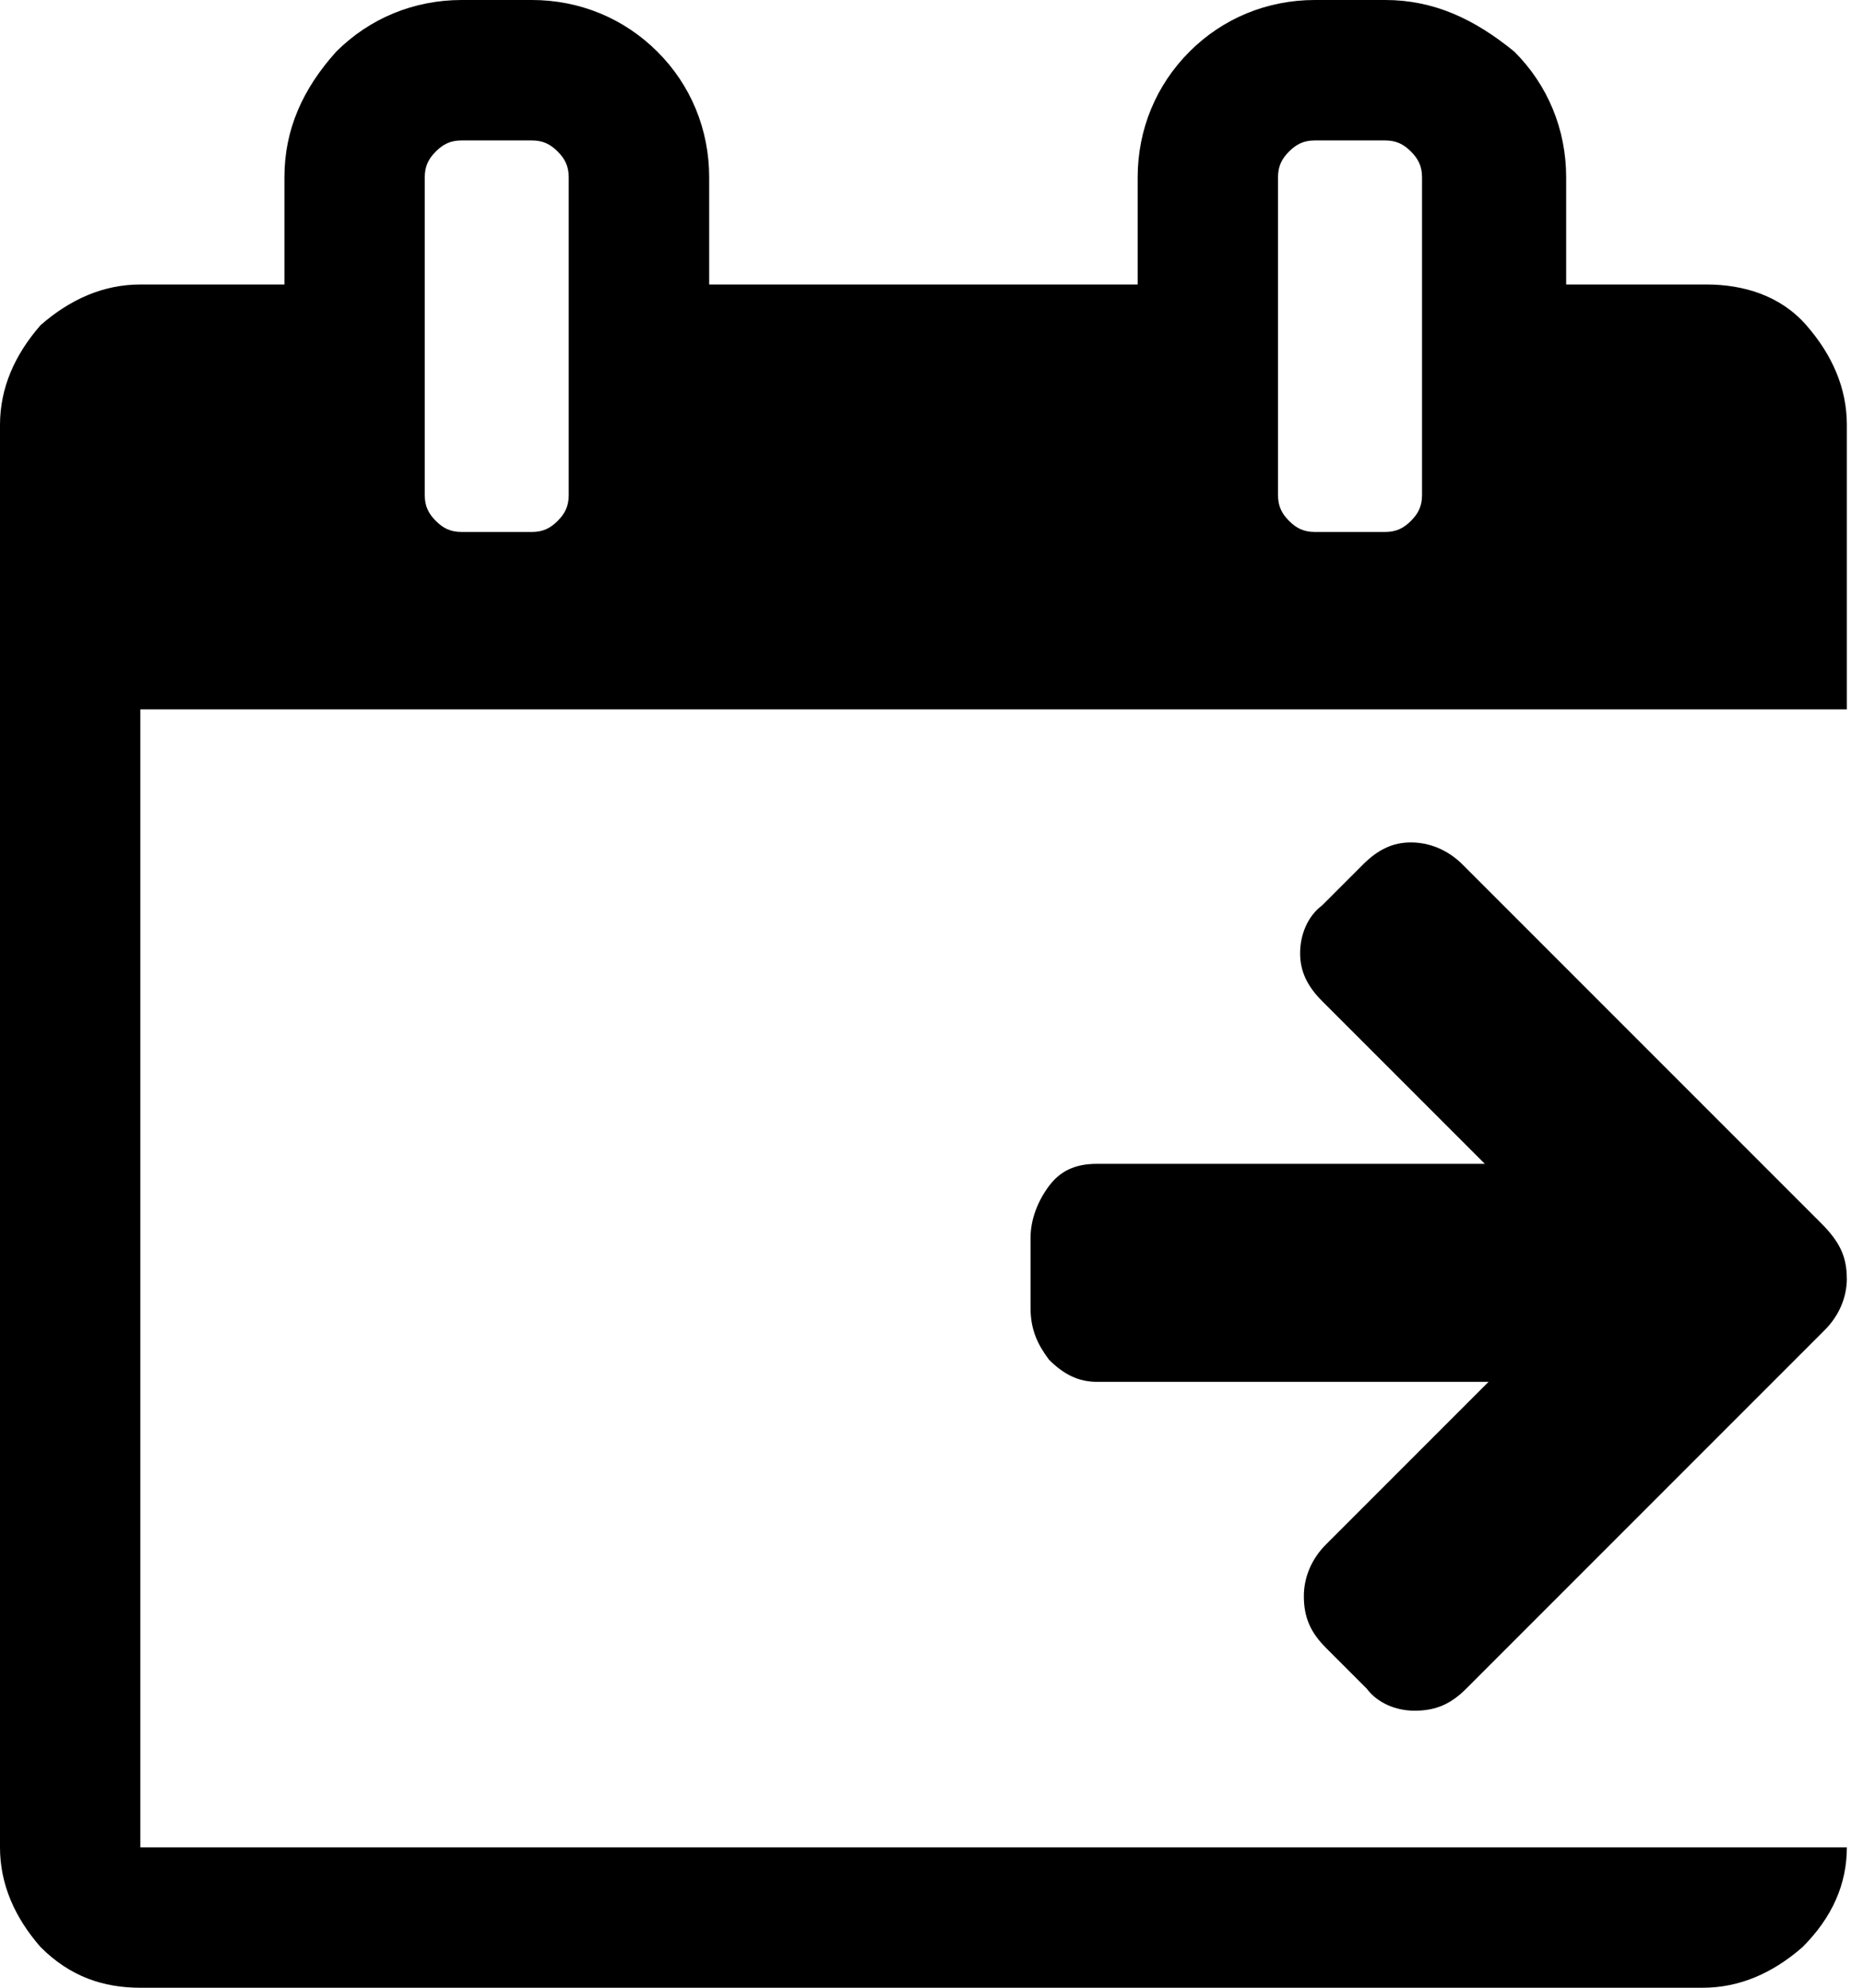 <svg height="32" viewBox="0 0 30 32" width="30" xmlns="http://www.w3.org/2000/svg"><path d="m29.74 20.58c0 .297-.119.595-.357.833l-5.77 5.77c-.238.238-.476.357-.833.357-.297 0-.595-.119-.773-.357l-.654-.654c-.238-.238-.357-.476-.357-.833 0-.297.119-.595.357-.833l2.617-2.617h-6.305c-.297 0-.535-.119-.773-.357-.178-.238-.297-.476-.297-.833v-1.13c0-.297.119-.595.297-.833s.416-.357.773-.357h6.245l-2.617-2.617c-.238-.238-.357-.476-.357-.773s.119-.595.357-.773l.654-.654c.238-.238.476-.357.773-.357s.595.119.833.357l5.77 5.77c.297.297.416.535.416.892zm-14.87 9.16h-12.61v-18.32h27.48v-4.58c0-.595-.238-1.13-.654-1.606s-1.011-.654-1.606-.654h-2.26v-1.725c0-.773-.297-1.487-.833-2.022-.654-.535-1.308-.833-2.082-.833h-1.13c-.773 0-1.487.297-2.022.833s-.833 1.249-.833 2.022v1.725h-6.9v-1.725c0-.773-.297-1.487-.833-2.022s-1.249-.833-2.022-.833h-1.13c-.773 0-1.487.297-2.022.833-.535.595-.833 1.249-.833 2.022v1.725h-2.32c-.595 0-1.13.238-1.606.654-.416.476-.654 1.011-.654 1.606v22.9c0 .595.238 1.13.654 1.606.476.476 1.011.654 1.606.654h25.16c.595 0 1.13-.238 1.606-.654.476-.476.714-1.011.714-1.606zm5.71-26.885c0-.178.059-.297.178-.416s.238-.178.416-.178h1.13c.178 0 .297.059.416.178s.179.238.179.416v5.115c0 .178-.06.297-.179.416s-.238.178-.416.178h-1.13c-.178 0-.297-.059-.416-.178s-.178-.238-.178-.416zm-13.74 0c0-.178.059-.297.178-.416s.238-.178.416-.178h1.13c.178 0 .297.059.416.178s.178.238.178.416v5.115c0 .178-.059.297-.178.416s-.238.178-.416.178h-1.13c-.178 0-.297-.059-.416-.178s-.178-.238-.178-.416z"/></svg>
